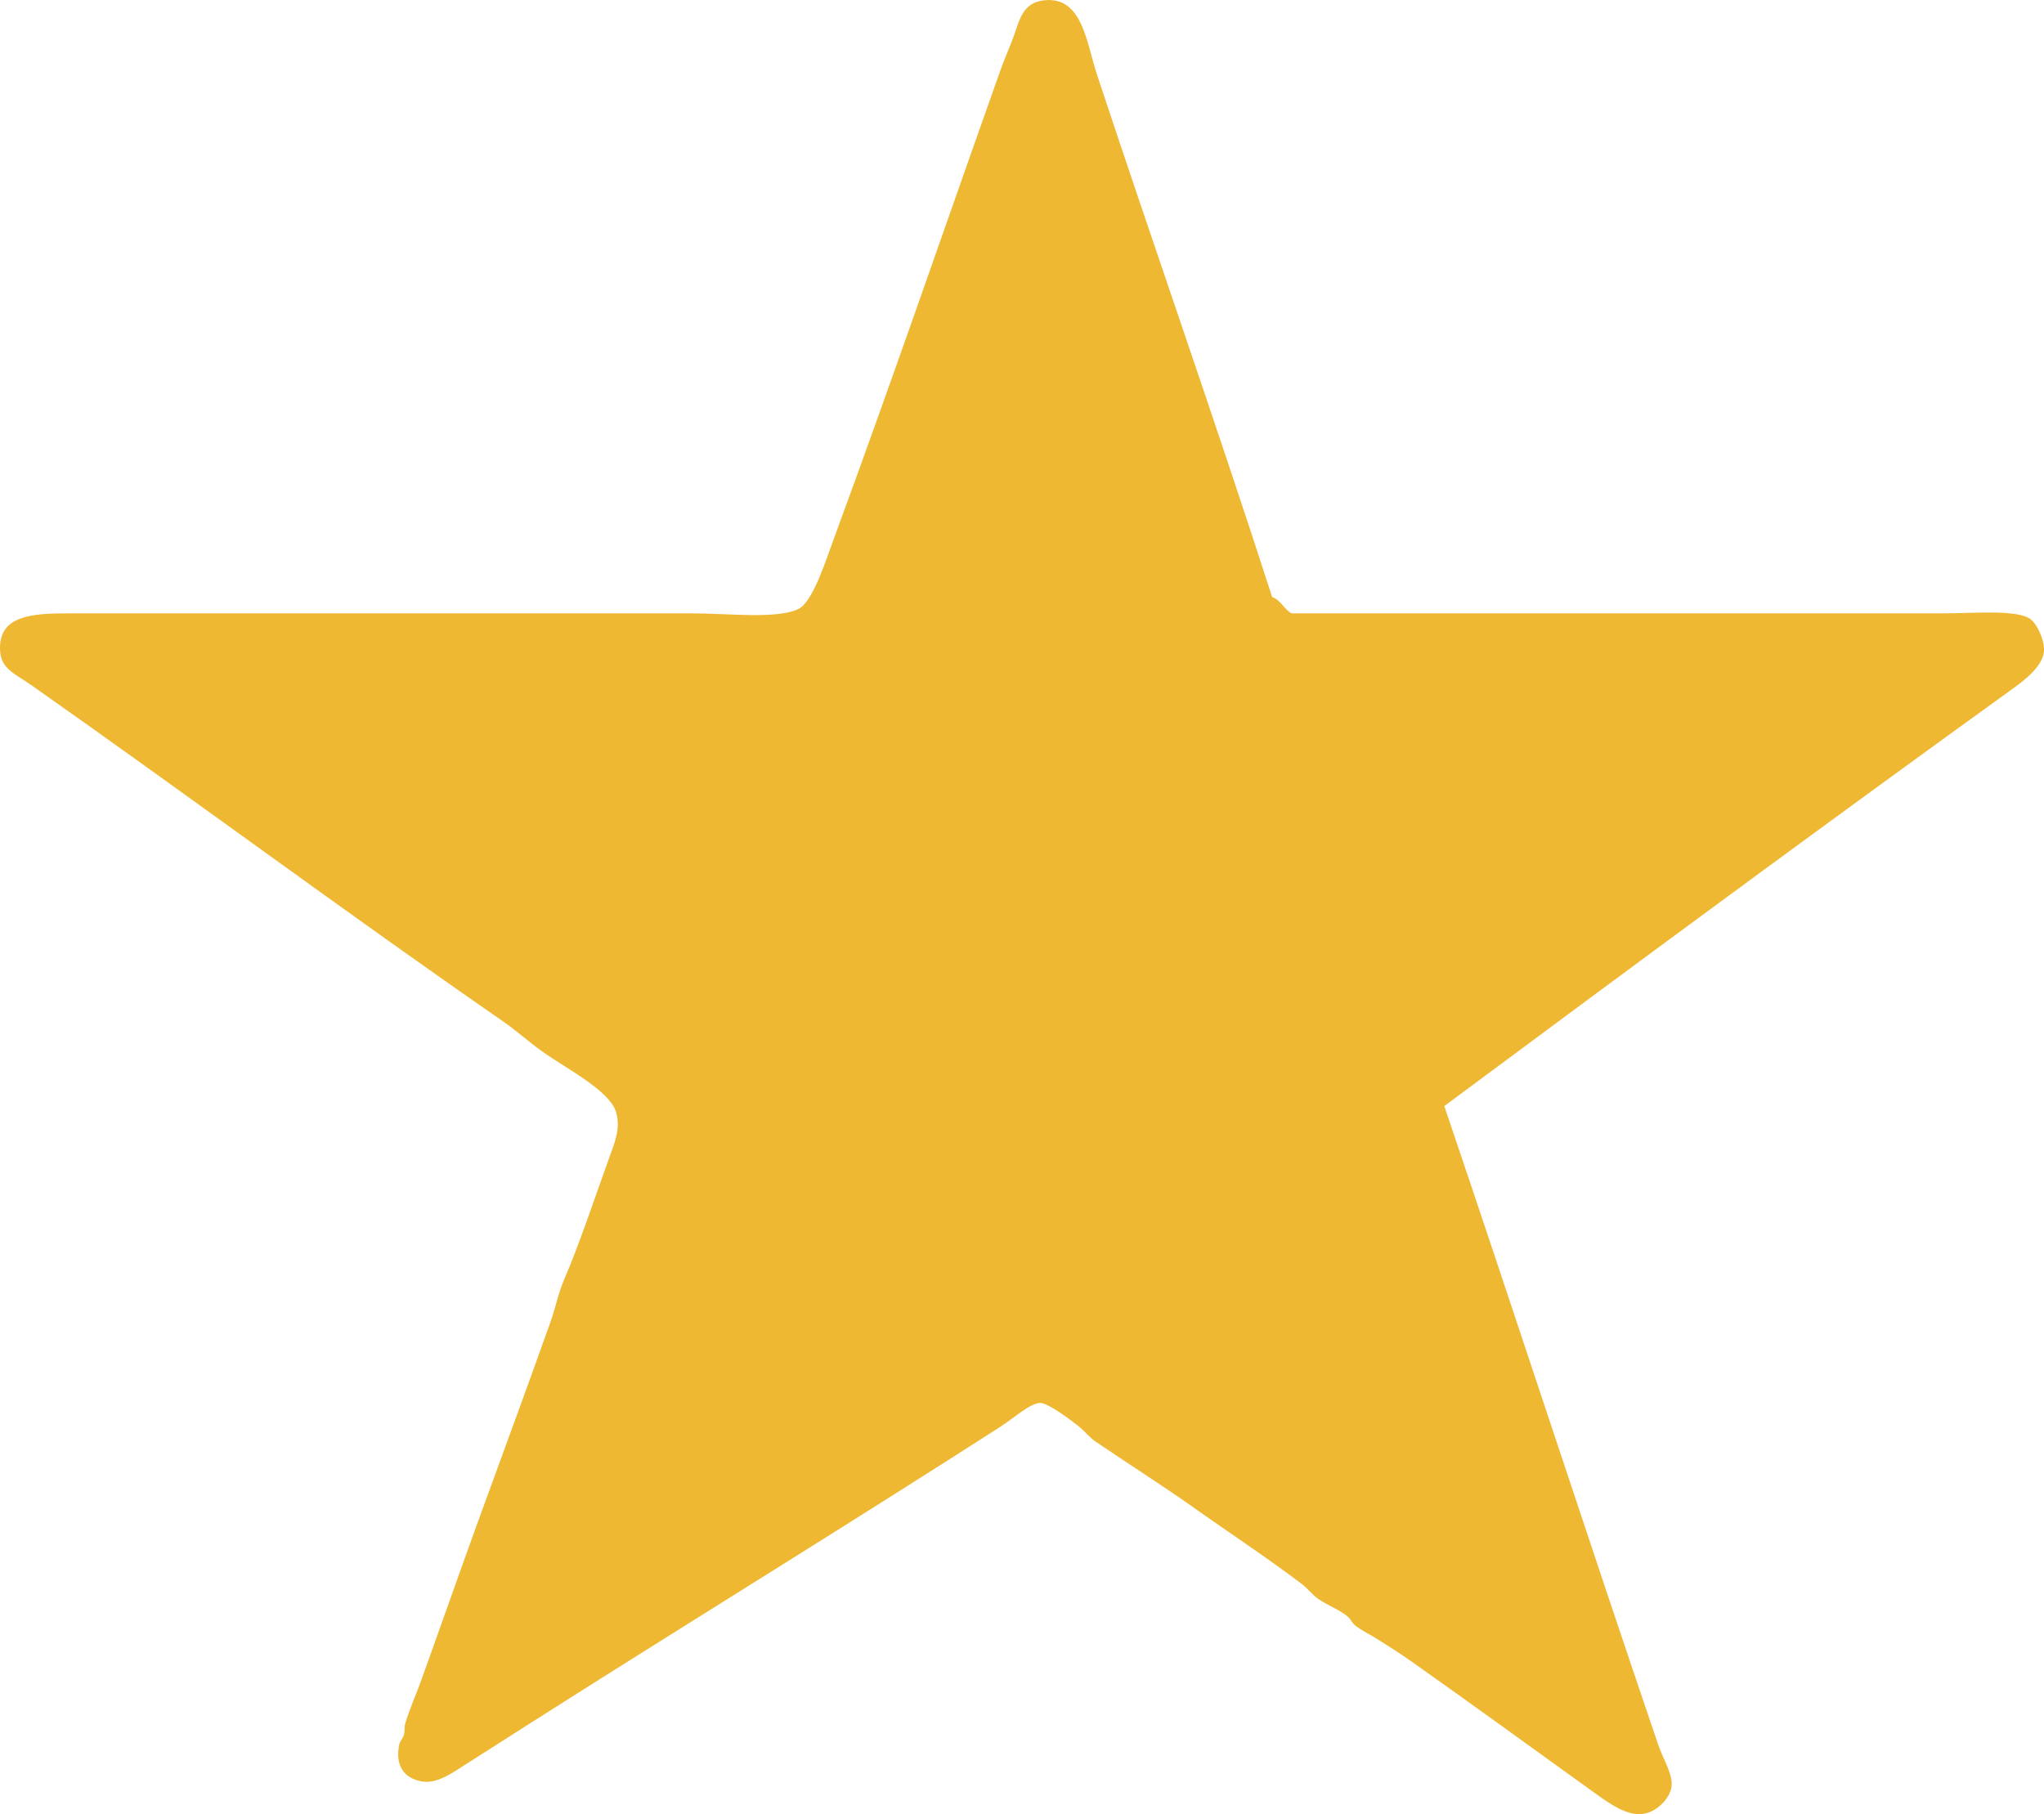 <svg version="1.1" id="_x38_41698_xA0_Image" xmlns="http://www.w3.org/2000/svg" xmlns:xlink="http://www.w3.org/1999/xlink"
	 x="0px" y="0px" width="165.24px" height="146.68px" viewBox="0 0 165.24 146.68"
	 style="enable-background:new 0 0 165.24 146.68;" xml:space="preserve">
<style type="text/css">
	.st0-star{fill:#efb832}
</style>
<path class="st0-star" d="M116.76,89.43c5.87,17.31,11.28,33.98,17.28,51.6c0.45,1.32,1.24,2.45,1.08,3.48c-0.14,0.92-1.23,2.06-2.4,2.16
	c-1.23,0.11-2.56-0.81-3.6-1.56c-5.09-3.65-9.85-7.13-14.88-10.68c-1.04-0.74-2.05-1.38-3.12-2.04c-0.49-0.3-1.12-0.61-1.56-0.96
	c-0.27-0.22-0.37-0.52-0.6-0.72c-0.62-0.54-1.63-0.9-2.4-1.44c-0.47-0.33-0.85-0.84-1.32-1.2c-2.86-2.17-6.03-4.25-9-6.36
	c-2.21-1.56-5.12-3.42-7.68-5.16c-0.5-0.34-0.84-0.81-1.32-1.2c-0.55-0.45-2.48-1.9-3.12-1.92c-0.8-0.02-2.12,1.2-3.24,1.92
	c-11.44,7.35-22.44,14.13-34.08,21.48c-2.68,1.69-6.07,3.86-9.24,5.88c-0.94,0.59-2.22,1.55-3.48,1.32c-1.41-0.26-2.16-1.27-1.8-3
	c0.06-0.27,0.27-0.45,0.36-0.72c0.11-0.33,0.03-0.66,0.12-0.96c0.35-1.17,0.92-2.46,1.2-3.24c1.68-4.65,3.01-8.48,4.68-13.08
	c1.94-5.35,3.94-10.72,5.88-16.2c0.4-1.12,0.62-2.3,1.08-3.36c1.19-2.75,2.42-6.44,3.6-9.72c0.49-1.36,1-2.52,0.6-3.84
	c-0.53-1.75-3.98-3.48-6-4.92c-1.07-0.76-2.06-1.67-3.12-2.4C28,73.81,15.49,64.51,2.64,55.47c-1.47-1.04-2.61-1.37-2.64-3
	c-0.05-2.66,2.47-2.88,5.52-2.88c17.19,0,33.38,0,50.4,0c2.86,0,6.96,0.49,8.64-0.36c1.16-0.58,2.21-3.94,2.88-5.76
	c4.73-12.84,8.74-24.57,13.44-37.8c0.37-1.05,0.87-2.11,1.2-3.12c0.4-1.2,0.76-2.33,2.28-2.52c3.15-0.38,3.46,3.4,4.32,6
	c4.61,13.93,9.75,28.54,14.16,42.24c0.71,0.25,0.95,0.97,1.56,1.32c16.92,0,35.09,0,52.8,0c2.31,0,5.92-0.33,6.96,0.48
	c0.57,0.45,1.11,1.7,1.08,2.52c-0.04,1.15-1.36,2.25-2.4,3C147.44,66.7,131.91,78.17,116.76,89.43z"/>
</svg>
